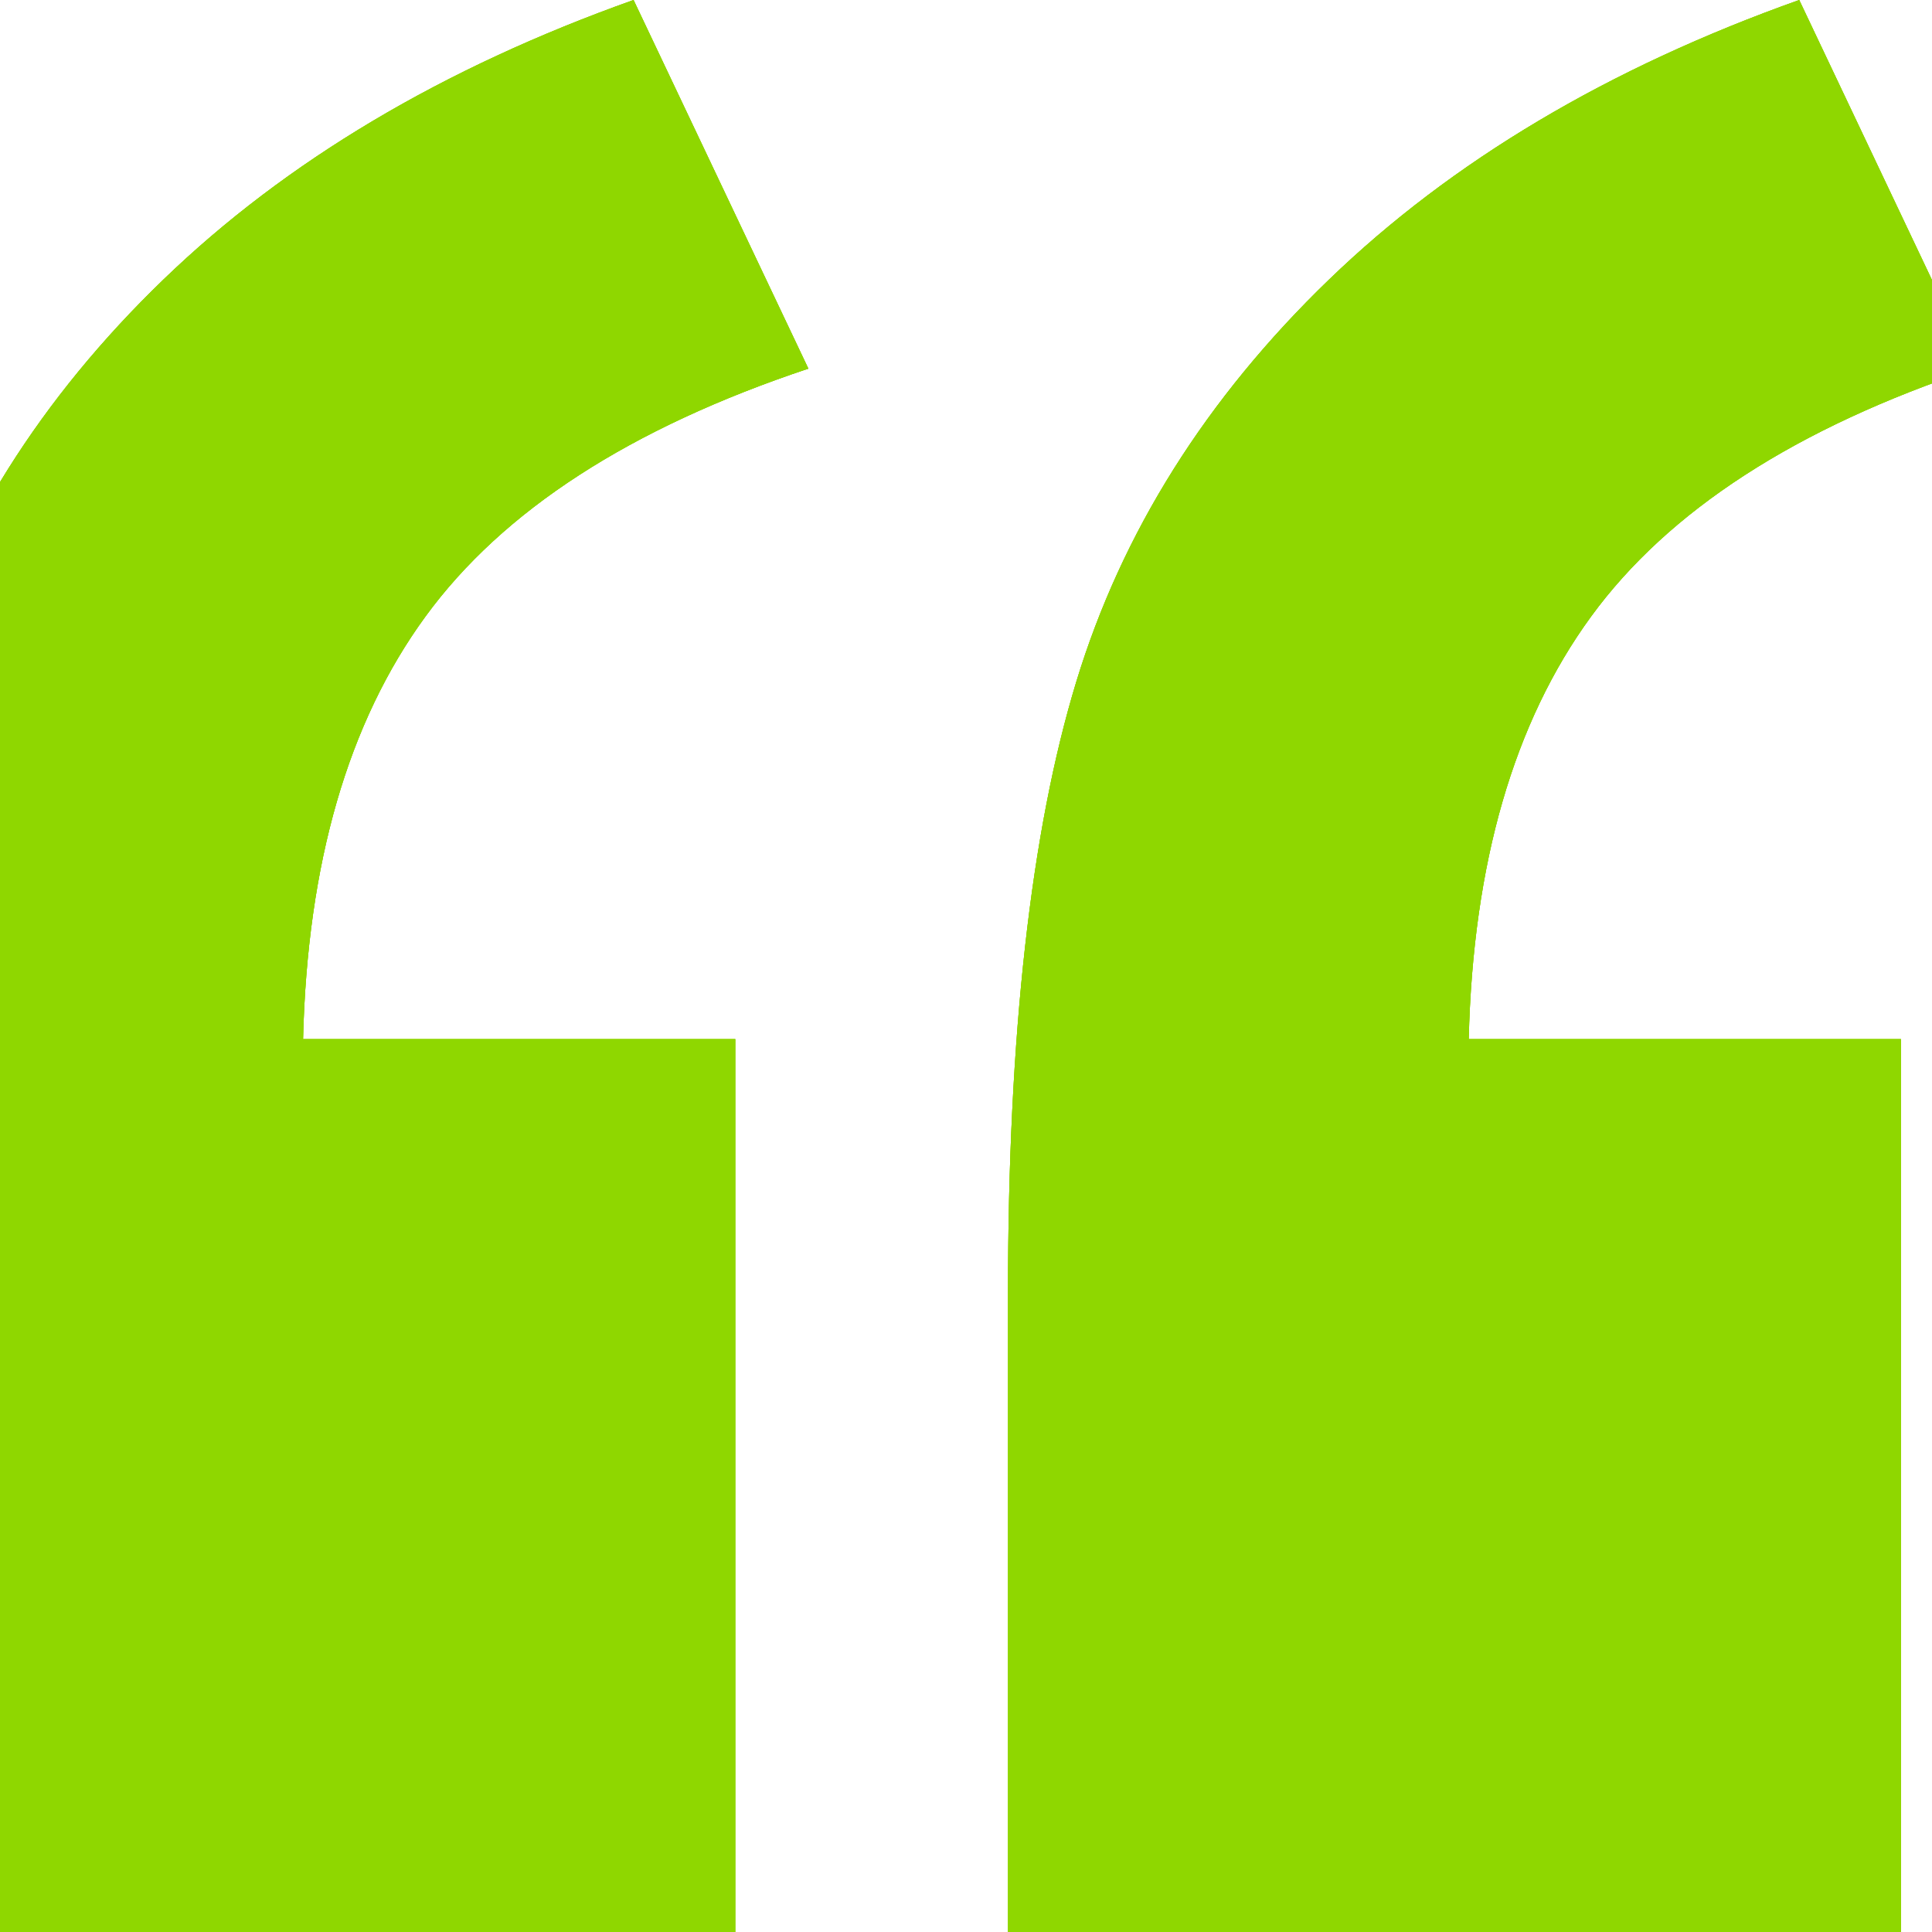 <svg width="76" height="76" viewBox="0 0 76 76" fill="none" xmlns="http://www.w3.org/2000/svg">
<g clip-path="url(#clip0)">
<path d="M28.924 76H-6.201V50.874C-6.201 40.708 -5.304 32.688 -3.513 26.813C-1.722 20.938 1.591 15.666 6.425 11C11.259 6.333 17.425 2.668 24.923 0L31.799 14.501C24.799 16.834 19.778 20.084 16.736 24.252C13.693 28.419 12.089 33.959 11.922 40.875H28.924V76Z" fill="#95D700"/>
<path d="M28.924 76H-6.201V50.874C-6.201 40.708 -5.304 32.688 -3.513 26.813C-1.722 20.938 1.591 15.666 6.425 11C11.259 6.333 17.425 2.668 24.923 0L31.799 14.501C24.799 16.834 19.778 20.084 16.736 24.252C13.693 28.419 12.089 33.959 11.922 40.875H28.924V76Z" fill="#91D100"/>
<path d="M28.924 76H-6.201V50.874C-6.201 40.708 -5.304 32.688 -3.513 26.813C-1.722 20.938 1.591 15.666 6.425 11C11.259 6.333 17.425 2.668 24.923 0L31.799 14.501C24.799 16.834 19.778 20.084 16.736 24.252C13.693 28.419 12.089 33.959 11.922 40.875H28.924V76Z" fill="#8FD700"/>
<path d="M74.777 76H39.652V50.874C39.652 40.708 40.549 32.688 42.34 26.813C44.131 20.938 47.445 15.666 52.279 11C57.112 6.333 63.276 2.668 70.777 0L77.652 14.501C70.653 16.834 65.632 20.084 62.589 24.252C59.547 28.419 57.943 33.959 57.776 40.875H74.777V76Z" fill="#95D700"/>
<path d="M74.777 76H39.652V50.874C39.652 40.708 40.549 32.688 42.34 26.813C44.131 20.938 47.445 15.666 52.279 11C57.112 6.333 63.276 2.668 70.777 0L77.652 14.501C70.653 16.834 65.632 20.084 62.589 24.252C59.547 28.419 57.943 33.959 57.776 40.875H74.777V76Z" fill="#91D100"/>
<path d="M74.777 76H39.652V50.874C39.652 40.708 40.549 32.688 42.34 26.813C44.131 20.938 47.445 15.666 52.279 11C57.112 6.333 63.276 2.668 70.777 0L77.652 14.501C70.653 16.834 65.632 20.084 62.589 24.252C59.547 28.419 57.943 33.959 57.776 40.875H74.777V76Z" fill="#8FD700"/>
</g>
<defs>
<clipPath id="clip0">
<rect width="76" height="76" fill="white"/>
</clipPath>
</defs>
</svg>
